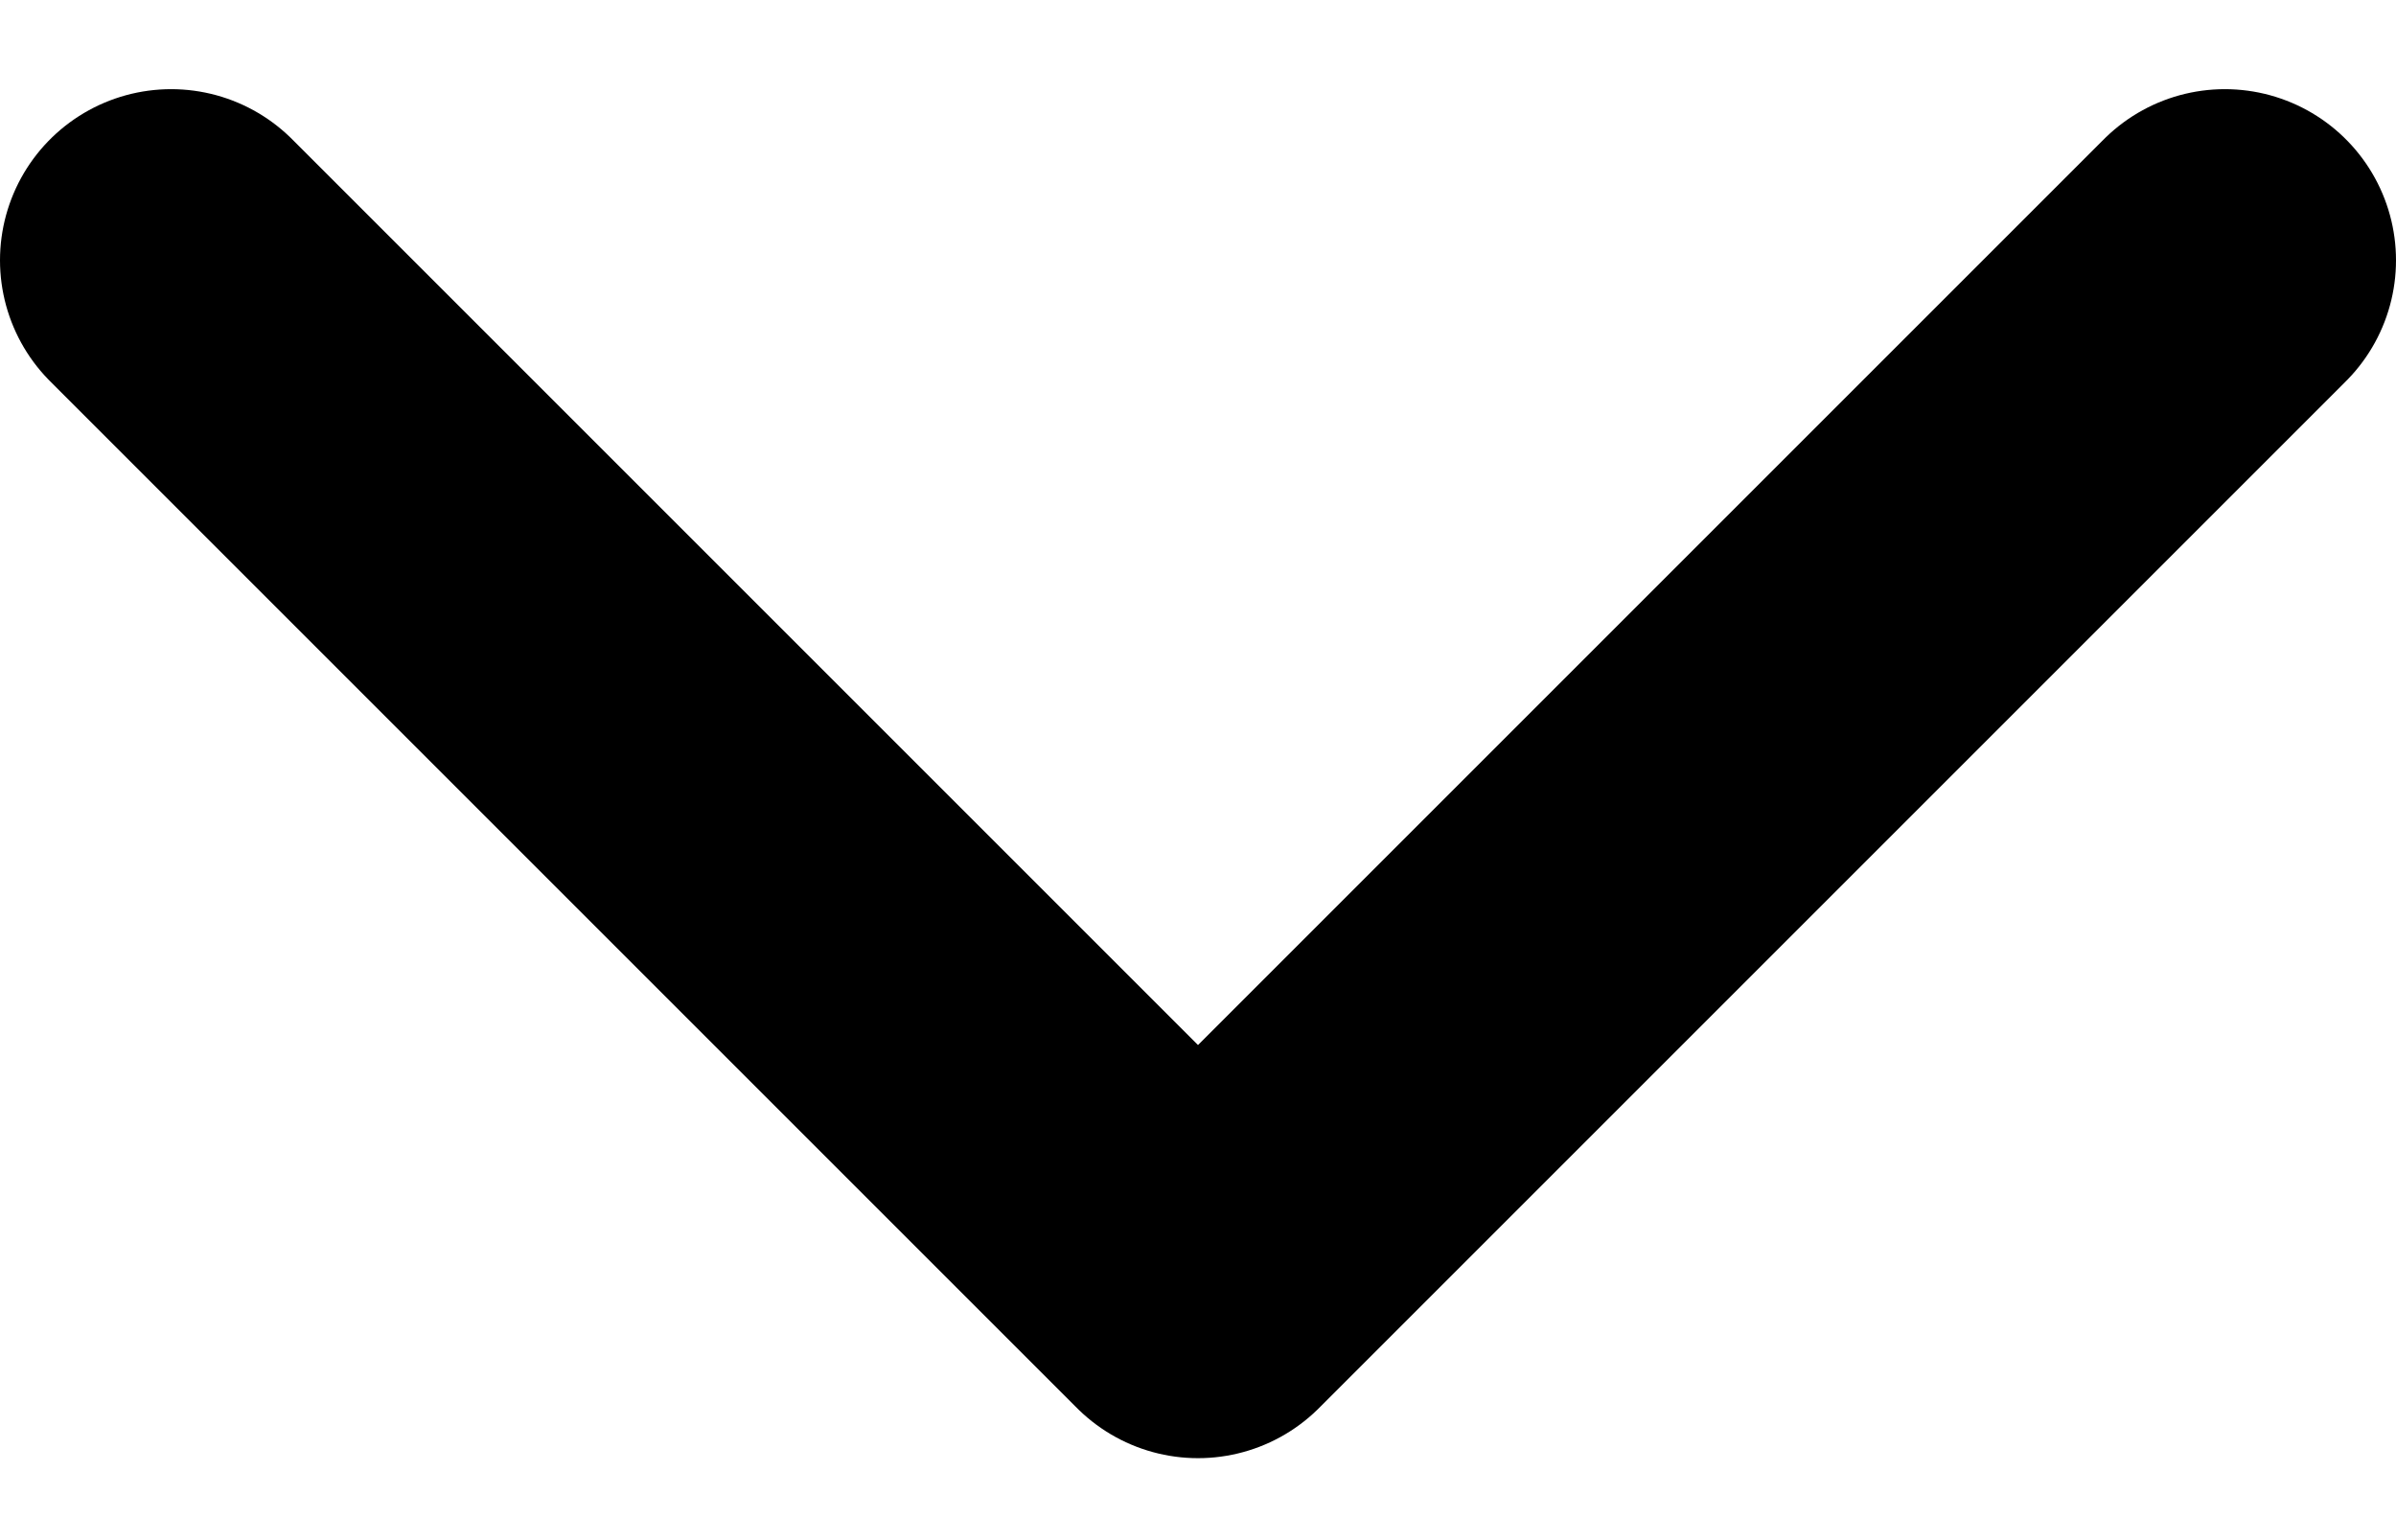 <svg width="14" height="9" viewBox="0 0 14 9" fill="none" xmlns="http://www.w3.org/2000/svg">
<path d="M1 1.521L7 7.521L13 1.521" stroke="black" stroke-width="2" stroke-linecap="round" stroke-linejoin="round"/>
</svg>
